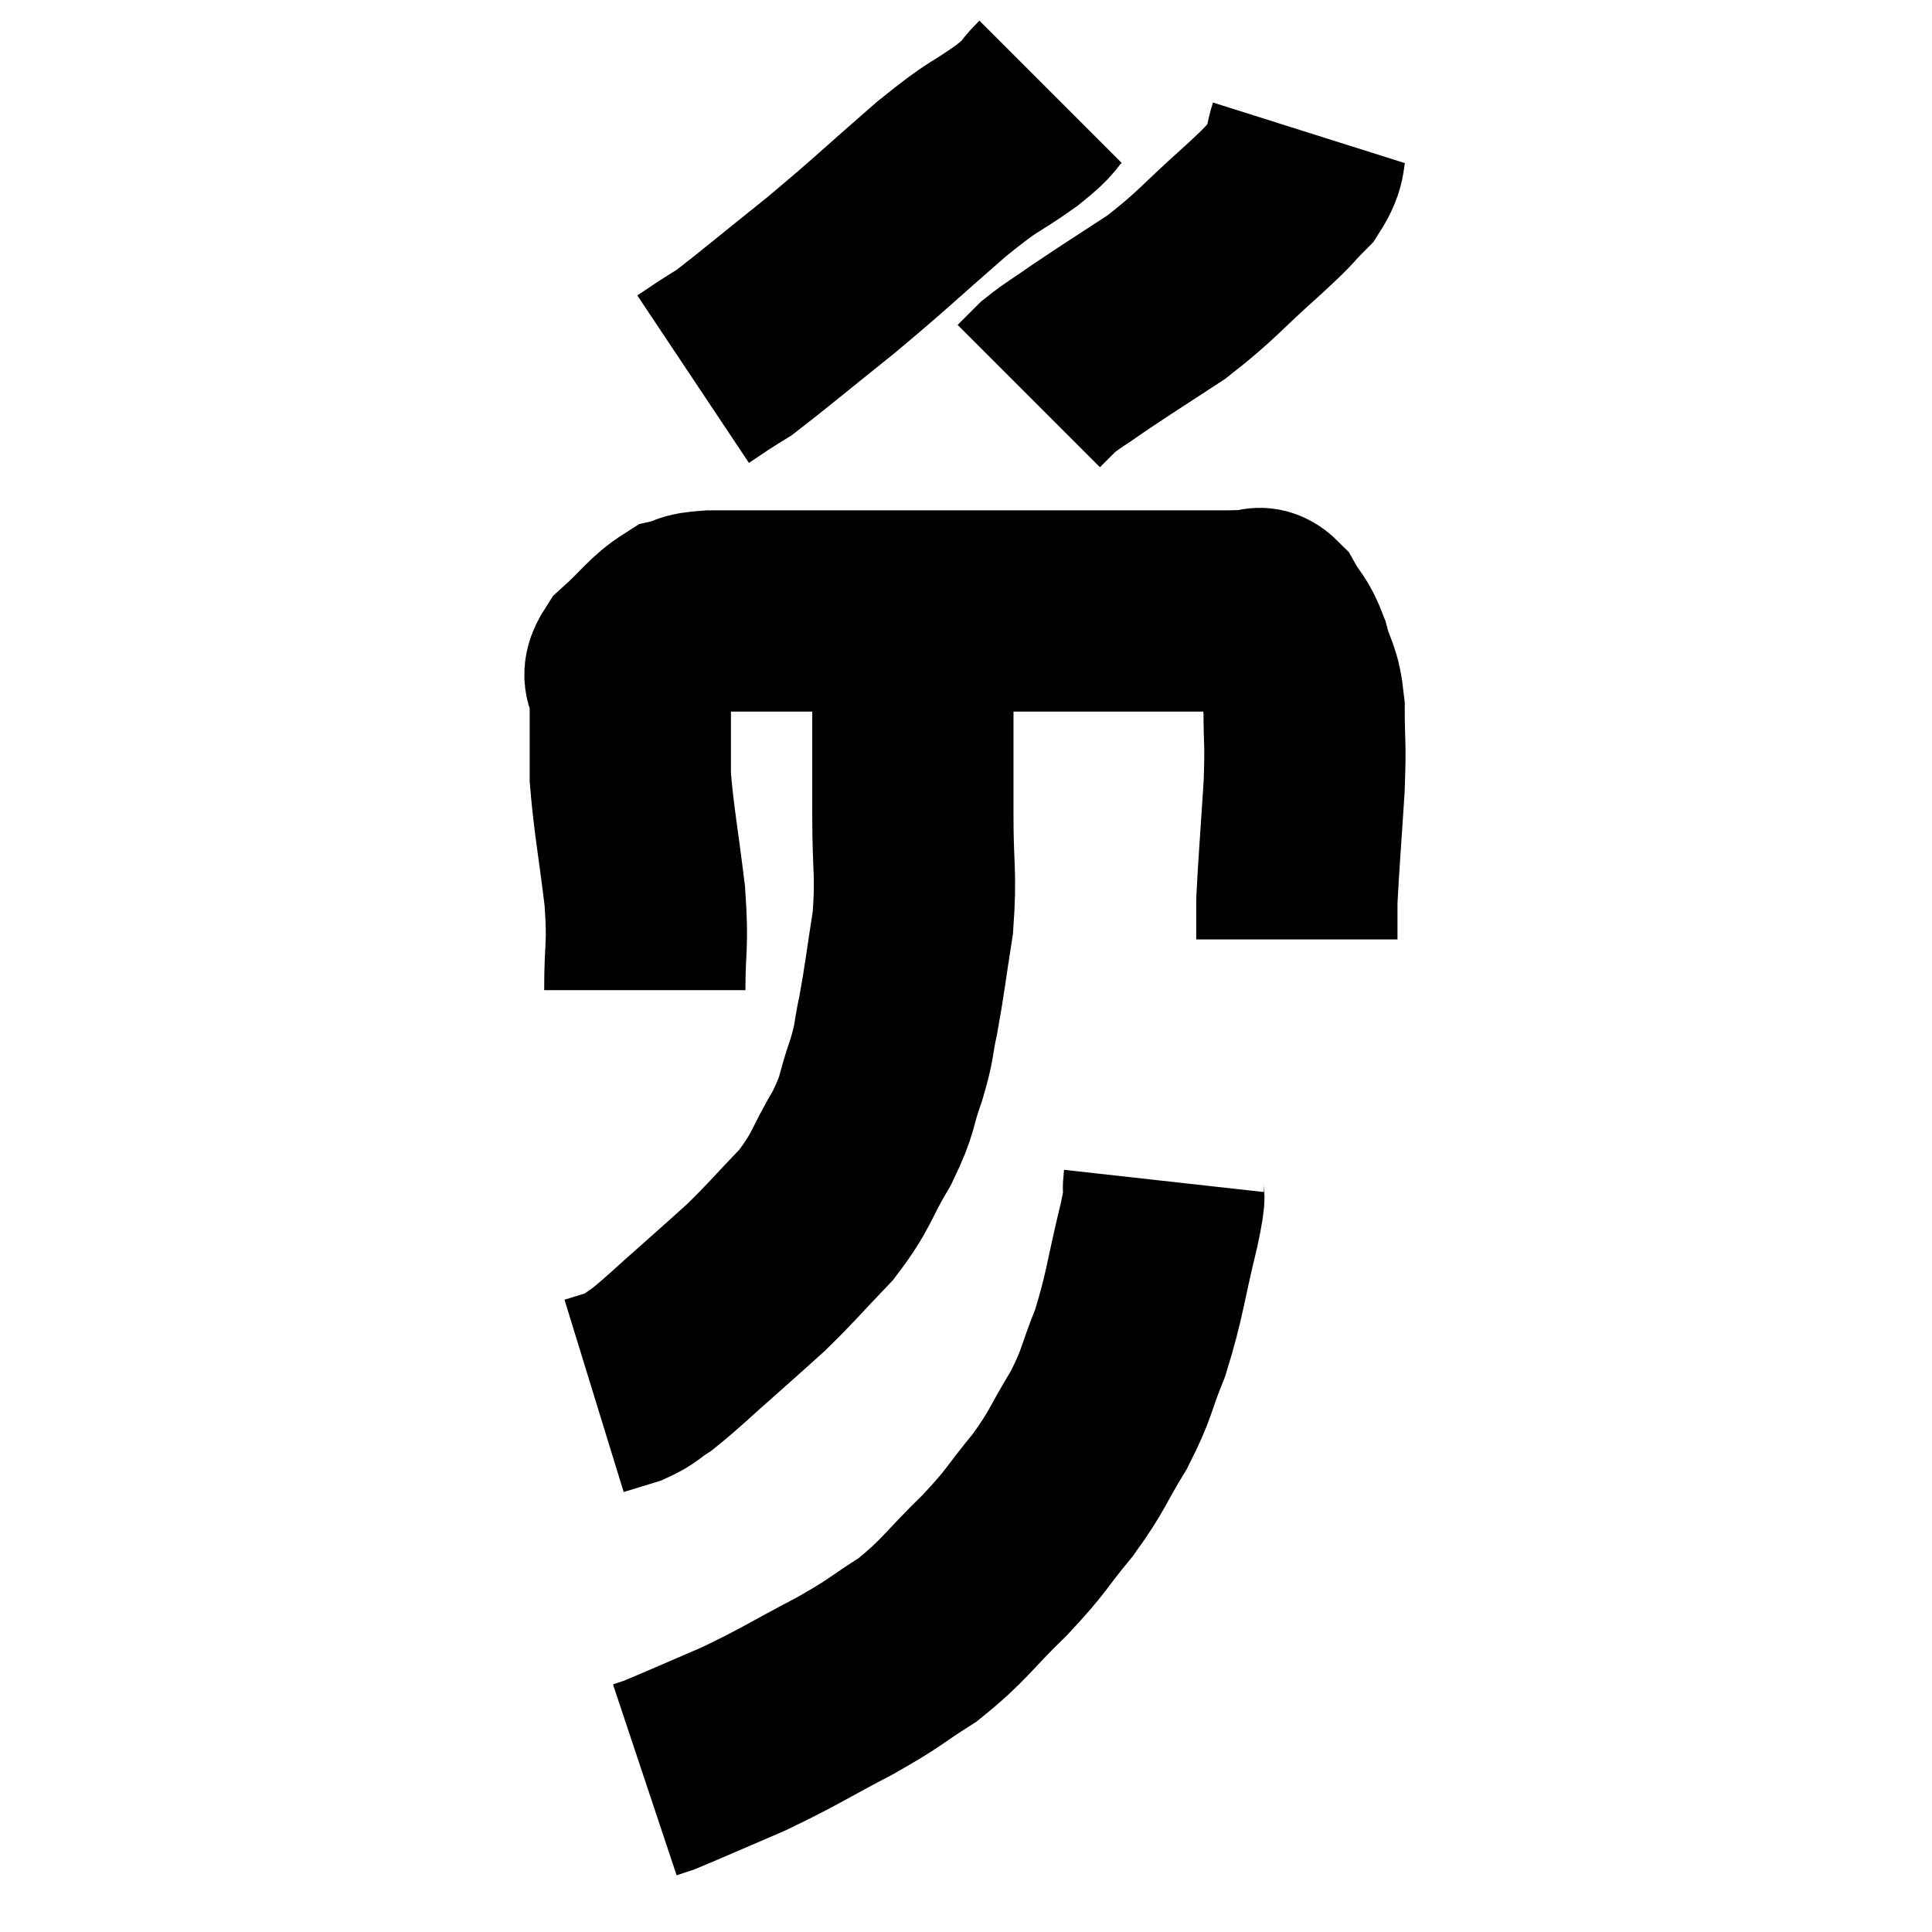 <svg width="48" height="48" viewBox="0 0 48 48" xmlns="http://www.w3.org/2000/svg"><path d="M 16.02 24.6 C 16.02 23.43, 16.11 23.58, 16.02 22.26 C 15.84 20.79, 15.75 20.385, 15.66 19.32 C 15.66 18.66, 15.66 18.525, 15.66 18 C 15.66 17.61, 15.66 17.61, 15.66 17.22 C 15.66 16.83, 15.36 16.905, 15.66 16.44 C 16.26 15.9, 16.365 15.675, 16.86 15.36 C 17.25 15.27, 17.01 15.225, 17.64 15.18 C 18.51 15.18, 18.255 15.18, 19.38 15.18 C 20.76 15.18, 20.535 15.18, 22.14 15.18 C 23.97 15.18, 24.45 15.18, 25.8 15.18 C 26.67 15.18, 26.685 15.18, 27.54 15.18 C 28.38 15.18, 28.5 15.18, 29.22 15.18 C 29.82 15.18, 29.97 15.18, 30.42 15.18 C 30.72 15.18, 30.75 15.165, 31.02 15.18 C 31.26 15.21, 31.245 14.985, 31.5 15.24 C 31.77 15.72, 31.815 15.615, 32.04 16.2 C 32.22 16.89, 32.31 16.74, 32.4 17.58 C 32.4 18.57, 32.445 18.36, 32.4 19.56 C 32.31 20.97, 32.265 21.48, 32.22 22.38 C 32.22 22.77, 32.22 22.92, 32.22 23.16 C 32.22 23.25, 32.22 23.295, 32.22 23.34 C 32.22 23.34, 32.22 23.34, 32.22 23.34 L 32.22 23.34" fill="none" stroke="black" stroke-width="5"></path><path d="M 26.1 2.28 C 25.68 2.7, 25.935 2.58, 25.26 3.12 C 24.33 3.78, 24.555 3.51, 23.4 4.44 C 22.02 5.64, 21.93 5.76, 20.64 6.84 C 19.44 7.8, 18.96 8.205, 18.24 8.76 C 18 8.91, 18.015 8.895, 17.76 9.06 L 17.22 9.42" fill="none" stroke="black" stroke-width="5"></path><path d="M 32.52 3.3 C 32.34 3.87, 32.505 3.9, 32.16 4.44 C 31.65 4.95, 31.935 4.725, 31.14 5.46 C 30.06 6.42, 30 6.585, 28.98 7.38 C 28.02 8.01, 27.795 8.145, 27.06 8.64 C 26.55 9, 26.415 9.06, 26.04 9.36 L 25.56 9.84" fill="none" stroke="black" stroke-width="5"></path><path d="M 22.56 15.18 C 22.62 15.93, 22.65 15.945, 22.68 16.68 C 22.68 17.4, 22.68 17.22, 22.68 18.12 C 22.68 19.2, 22.68 19.08, 22.68 20.28 C 22.68 21.6, 22.77 21.69, 22.68 22.92 C 22.5 24.06, 22.485 24.285, 22.32 25.2 C 22.17 25.89, 22.245 25.815, 22.02 26.58 C 21.72 27.42, 21.855 27.36, 21.42 28.26 C 20.85 29.22, 20.94 29.31, 20.28 30.18 C 19.53 30.96, 19.44 31.095, 18.78 31.74 C 18.21 32.25, 18.285 32.19, 17.64 32.76 C 16.92 33.39, 16.725 33.6, 16.2 34.02 C 15.87 34.23, 15.9 34.275, 15.54 34.44 C 15.15 34.56, 14.955 34.62, 14.76 34.68 L 14.76 34.68" fill="none" stroke="black" stroke-width="5"></path><path d="M 28.92 29.34 C 28.86 29.88, 29.01 29.415, 28.8 30.42 C 28.44 31.89, 28.455 32.145, 28.08 33.36 C 27.69 34.32, 27.78 34.335, 27.3 35.28 C 26.73 36.21, 26.805 36.24, 26.16 37.14 C 25.44 38.01, 25.56 37.98, 24.72 38.88 C 23.76 39.81, 23.73 39.99, 22.8 40.74 C 21.9 41.31, 22.08 41.265, 21 41.88 C 19.74 42.54, 19.635 42.645, 18.48 43.2 C 17.43 43.65, 16.995 43.845, 16.38 44.1 C 16.2 44.16, 16.11 44.19, 16.02 44.22 L 16.02 44.22" fill="none" stroke="black" stroke-width="5"></path></svg>